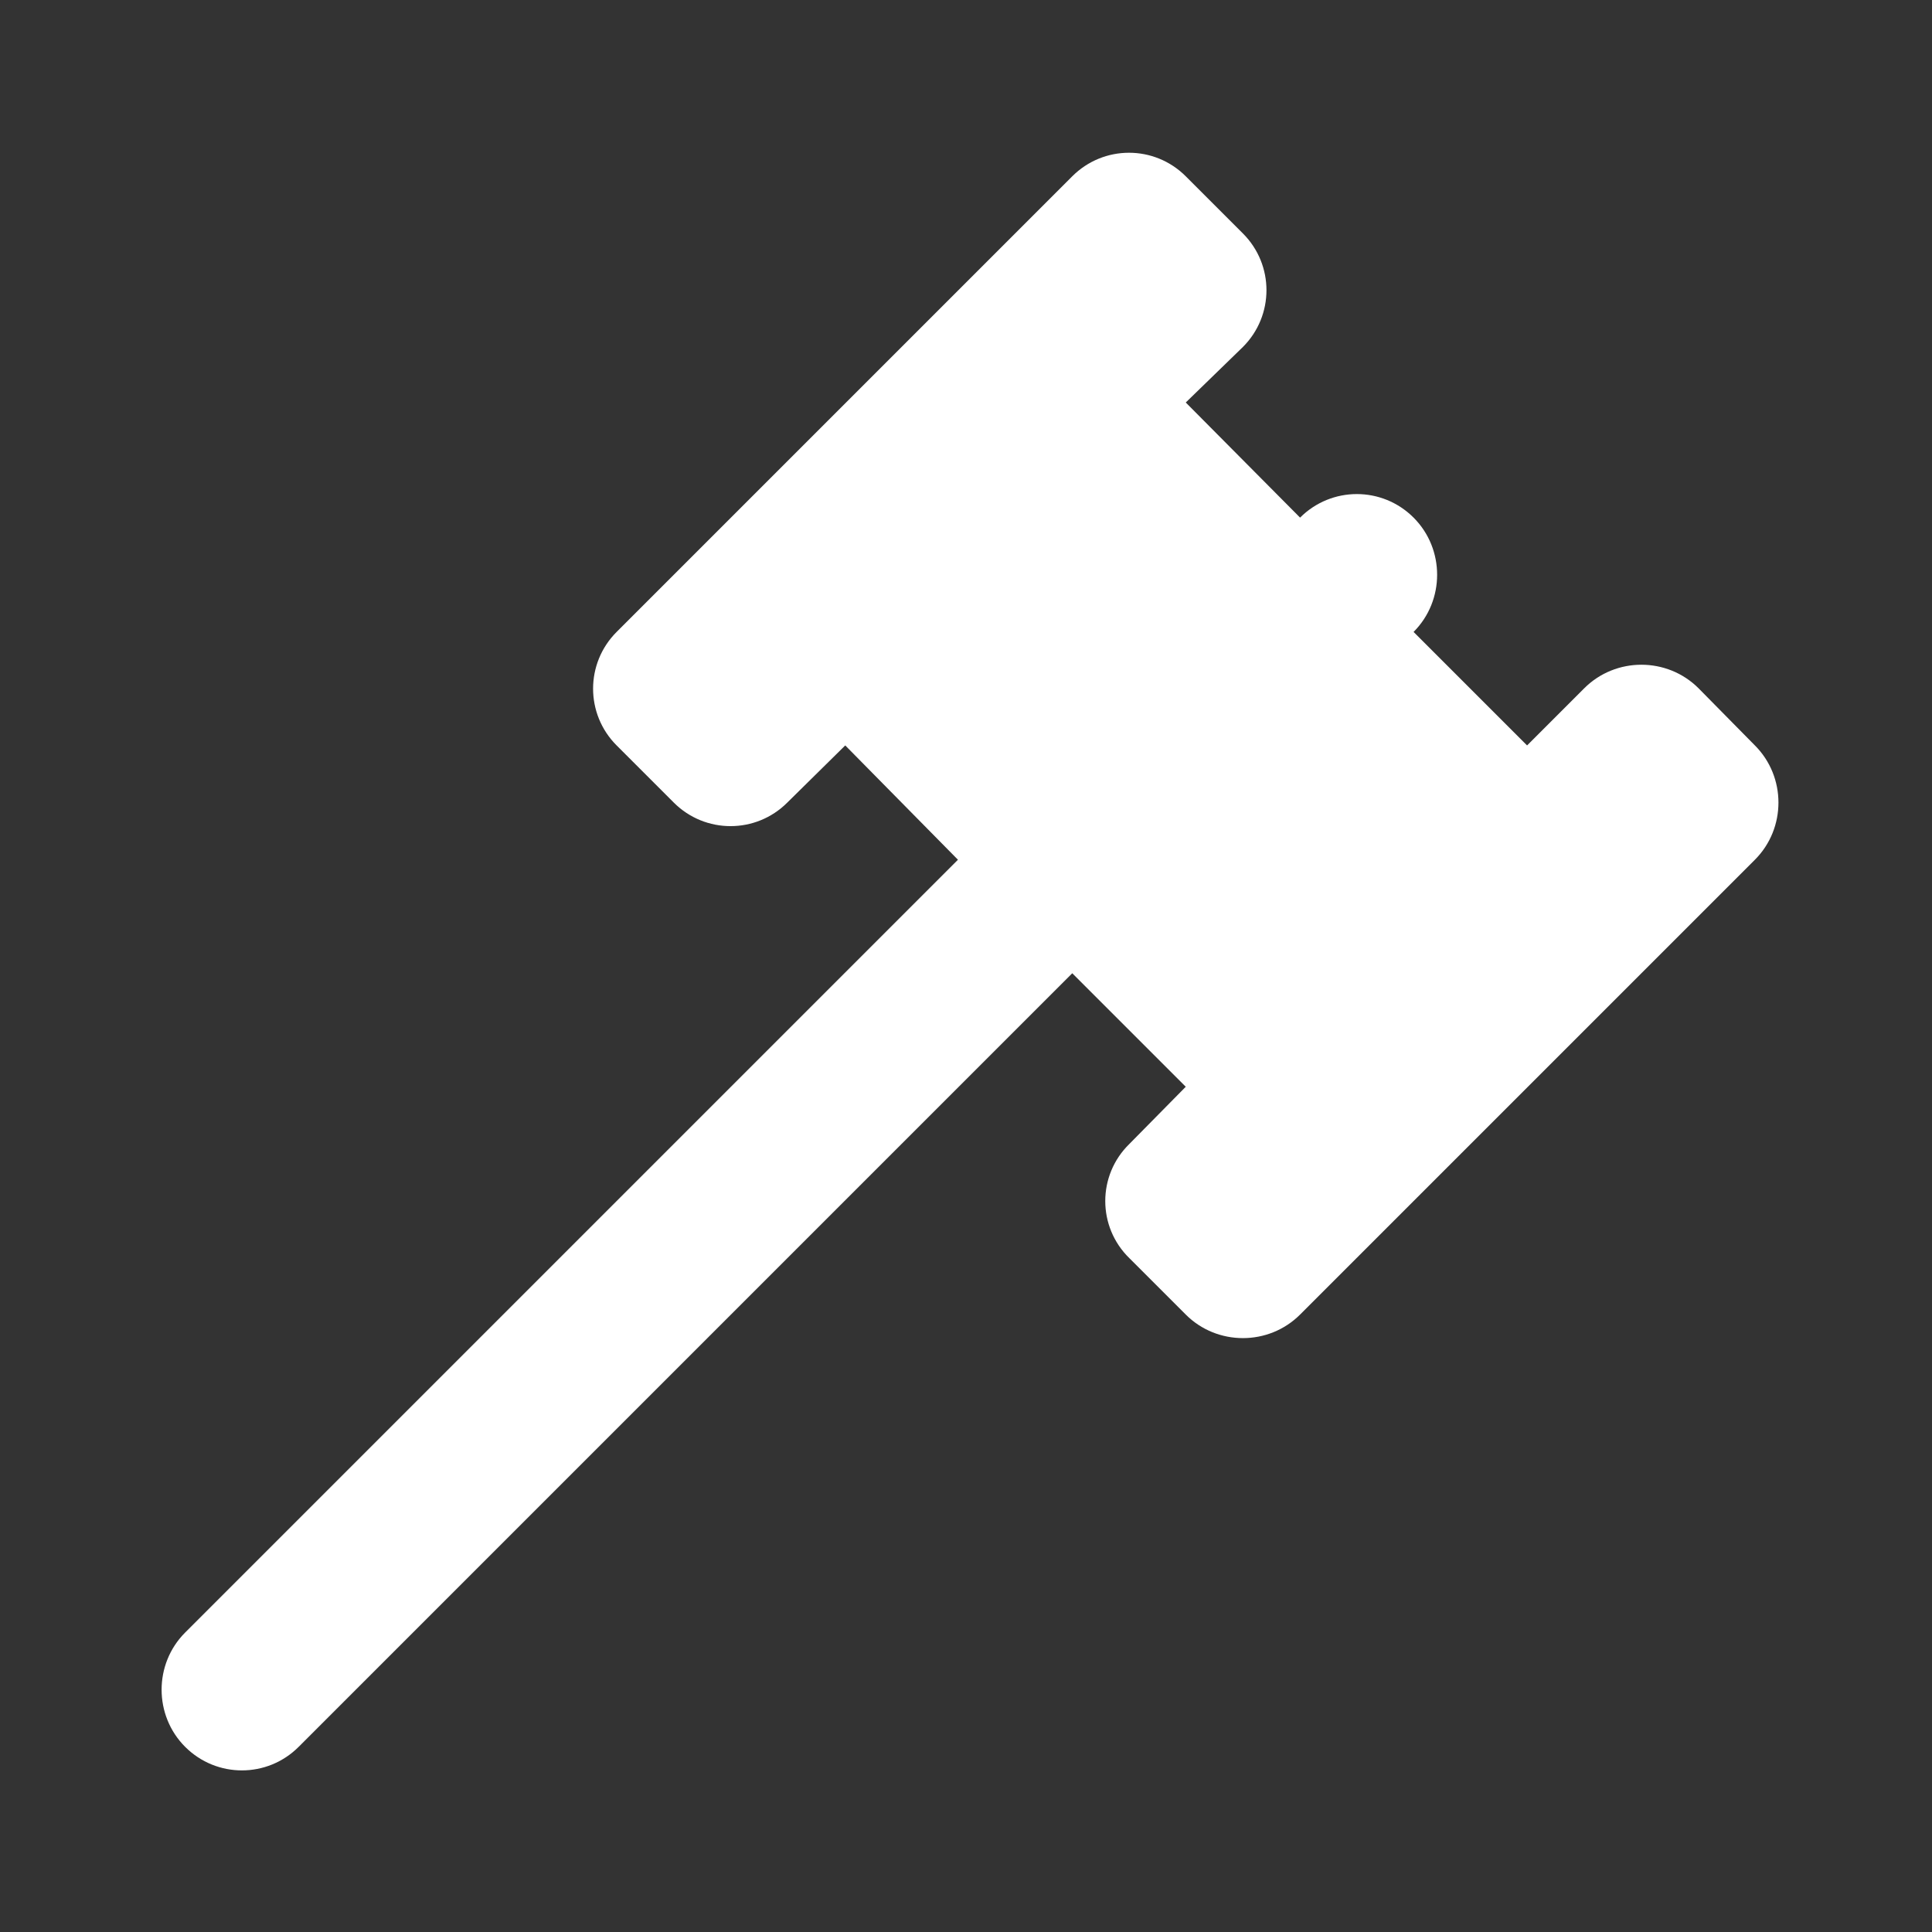 <svg width="24" height="24" version="1.1" viewBox="0 0 24 24" xmlns="http://www.w3.org/2000/svg"><rect x="0" y="0" width="24" height="24" fill="#333333" stroke="none"/><path d="m2.3 20.28 9.6-9.6-1.4-1.42-0.72 0.71c-0.39 0.39-1.02 0.39-1.41 0l-0.71-0.71c-0.39-0.39-0.39-1.02 0-1.41l5.66-5.66c0.39-0.39 1.02-0.39 1.41 0l0.71 0.71c0.39 0.39 0.39 1.02 0 1.41l-0.71 0.69 1.42 1.43c0.39-0.39 1.02-0.39 1.41 0s0.39 1.03 0 1.42l1.41 1.41 0.71-0.71c0.39-0.39 1.03-0.39 1.42 0l0.7 0.71c0.39 0.39 0.39 1.03 0 1.42l-5.65 5.65c-0.39 0.39-1.03 0.39-1.42 0l-0.7-0.7c-0.4-0.39-0.4-1.03 0-1.42l0.7-0.71-1.41-1.41-9.61 9.61c-0.39 0.39-1.02 0.39-1.41 0s-0.39-1.03 0-1.42" fill="#fff"/></svg>
